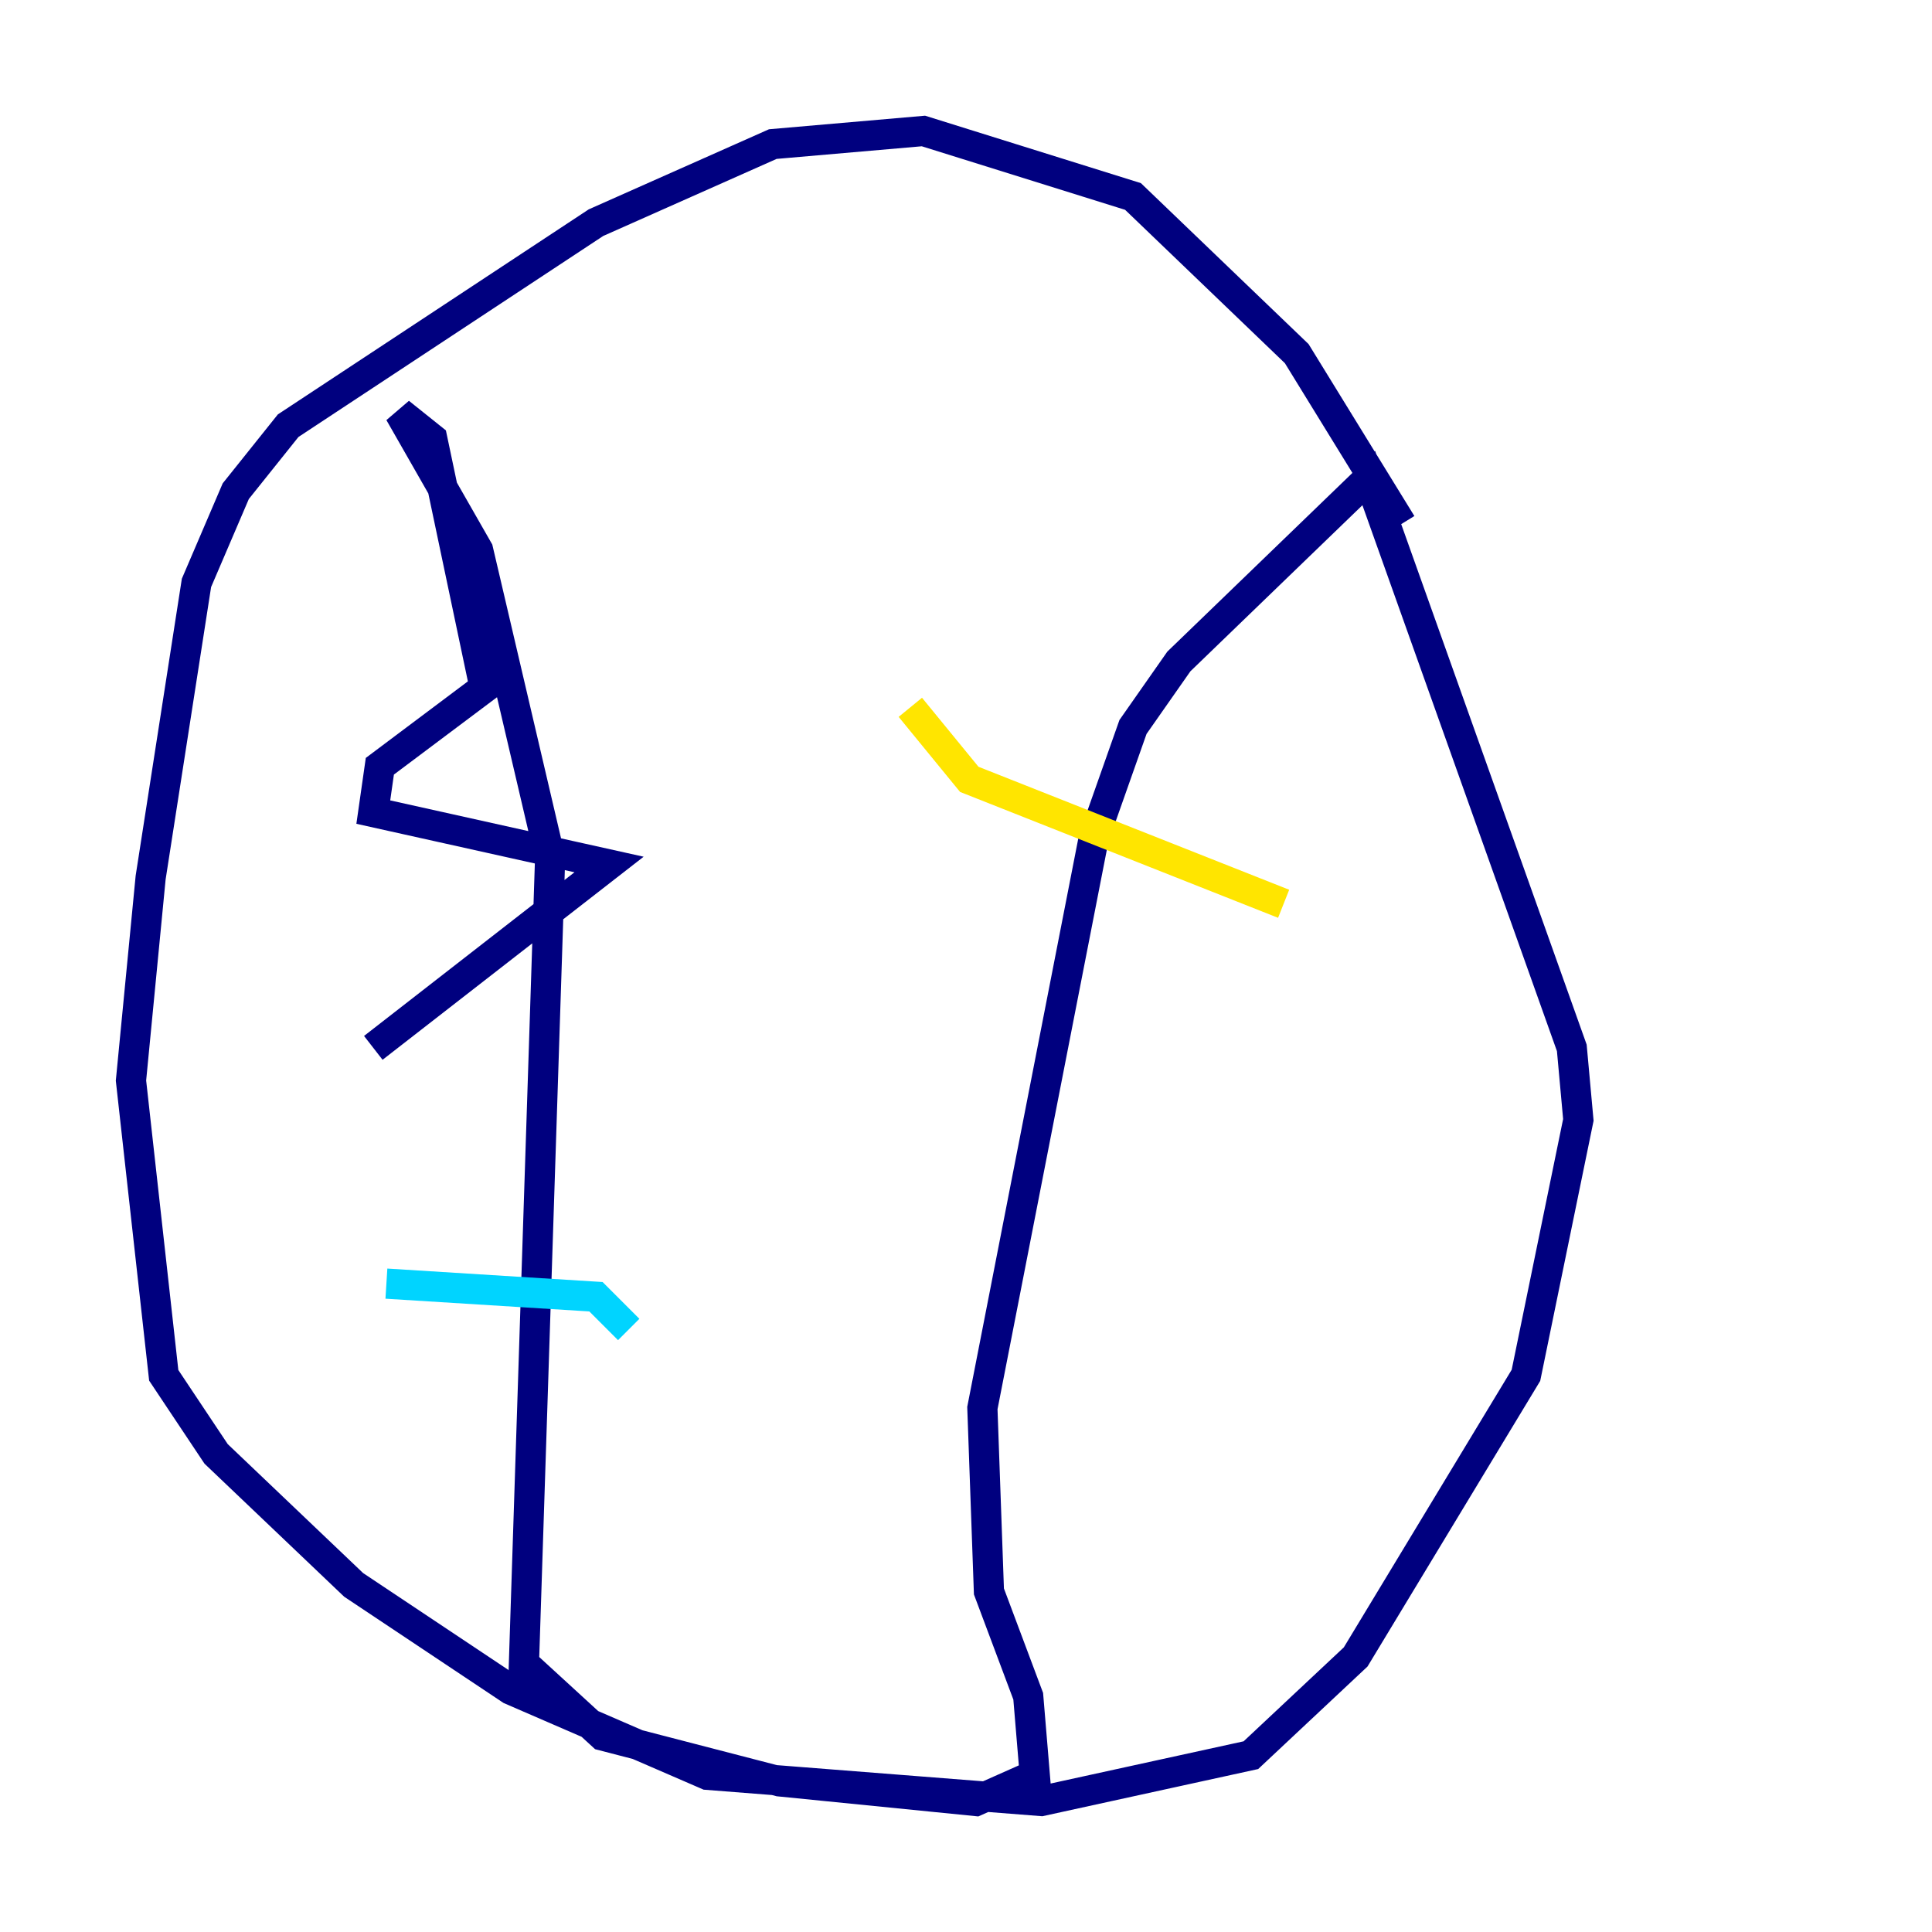 <?xml version="1.0" encoding="utf-8" ?>
<svg baseProfile="tiny" height="128" version="1.2" viewBox="0,0,128,128" width="128" xmlns="http://www.w3.org/2000/svg" xmlns:ev="http://www.w3.org/2001/xml-events" xmlns:xlink="http://www.w3.org/1999/xlink"><defs /><polyline fill="none" points="92.854,34.712 85.912,23.43 75.064,13.017 61.18,8.678 51.2,9.546 39.485,14.752 19.091,28.203 15.62,32.542 13.017,38.617 9.98,58.142 8.678,71.593 10.848,91.119 14.319,96.325 23.43,105.003 33.844,111.946 46.861,117.586 68.99,119.322 82.875,116.285 89.817,109.776 101.098,91.119 104.57,74.197 104.136,69.424 90.685,31.675 78.102,43.824 75.064,48.163 72.461,55.539 65.085,93.288 65.519,105.437 68.122,112.38 68.556,117.586 64.651,119.322 51.634,118.02 39.919,114.983 34.712,110.21 36.447,56.841 31.675,36.447 26.468,27.336 28.637,29.071 32.108,45.559 25.166,50.766 24.732,53.803 40.352,57.275 24.732,69.424" stroke="#00007f" stroke-width="2" /><polyline fill="none" points="25.6,85.044 39.485,85.912 41.654,88.081" stroke="#00d4ff" stroke-width="2" /><polyline fill="none" points="60.312,46.861 64.217,51.634 85.044,59.878" stroke="#ffe500" stroke-width="2" /><polyline fill="none" points="53.803,81.573 53.803,81.573" stroke="#7f0000" stroke-width="2" /></svg>